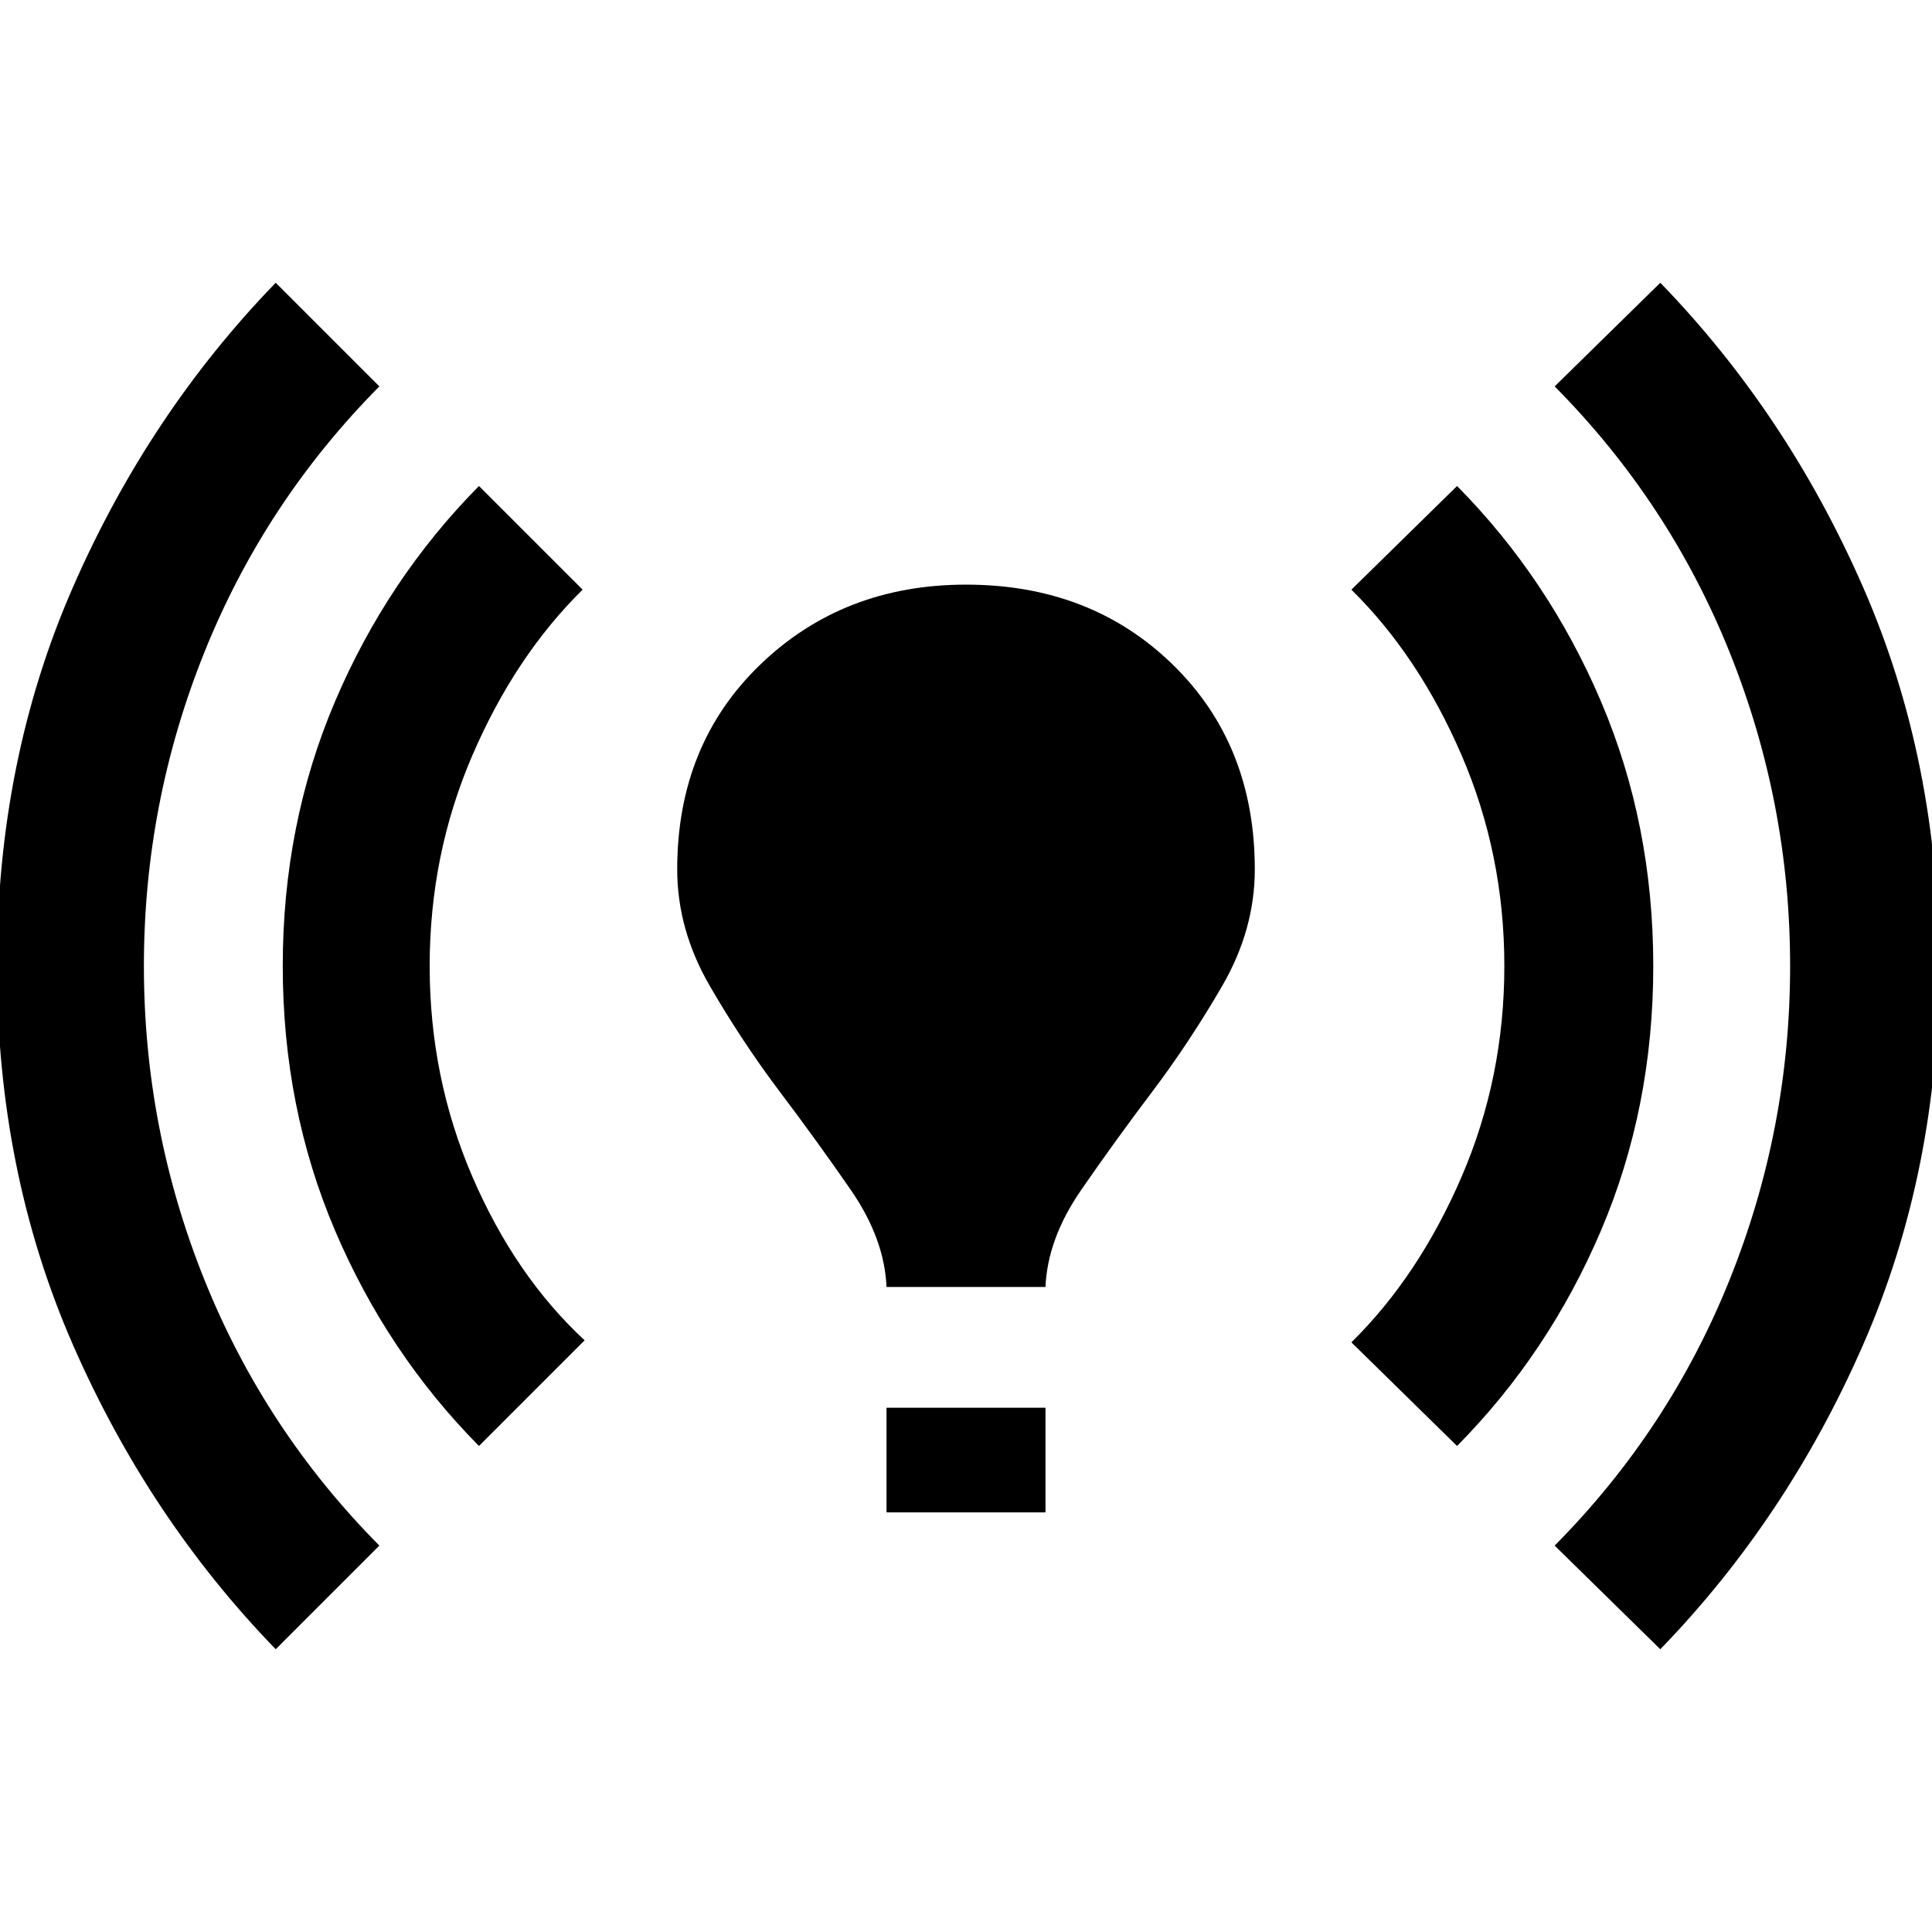<svg xmlns="http://www.w3.org/2000/svg" height="20" viewBox="0 -960 960 960" width="20"><path d="M137-140.5q-63-65-100.75-151.25T-1.5-480q0-102 37.75-188.25T137-819.5l51.5 51.5q-57 57.5-87 132.25T71.5-480q0 81 30 155.75t87 132.25L137-140.5Zm101-101q-45.5-46-71.5-107t-26-131.5q0-70.5 26-131.5t71.5-107l51.5 51.5q-33.5 33-54.75 82.25T213.5-480q0 55.5 21.25 104.75T290.5-294L238-241.5Zm202.5-79q-1-24-17.75-48.25T387.5-417.5Q369-442 352.75-470t-16.25-58q0-62 41.25-101.75T480-669.5q62 0 102.75 39.75T623.5-528q0 30-16.25 58t-34.75 52.5Q554-393 537.25-368.75T519.5-320.5h-79Zm0 112v-52h79v52h-79Zm283.5-33L671.5-293q33.5-33 54.75-82.25T747.5-480q0-55.5-21.25-104.75T671.5-667l52.5-51.5q45.5 46 71.5 107t26 131.5q0 70.5-26 131.5t-71.5 107Zm101 101L772.5-192q57-57.5 87-132.25t30-155.75q0-81-30-155.75T772.5-768l52.5-51.5q63 65 100.75 151.25T963.5-480q0 102-37.75 188.25T825-140.5Z"/></svg>